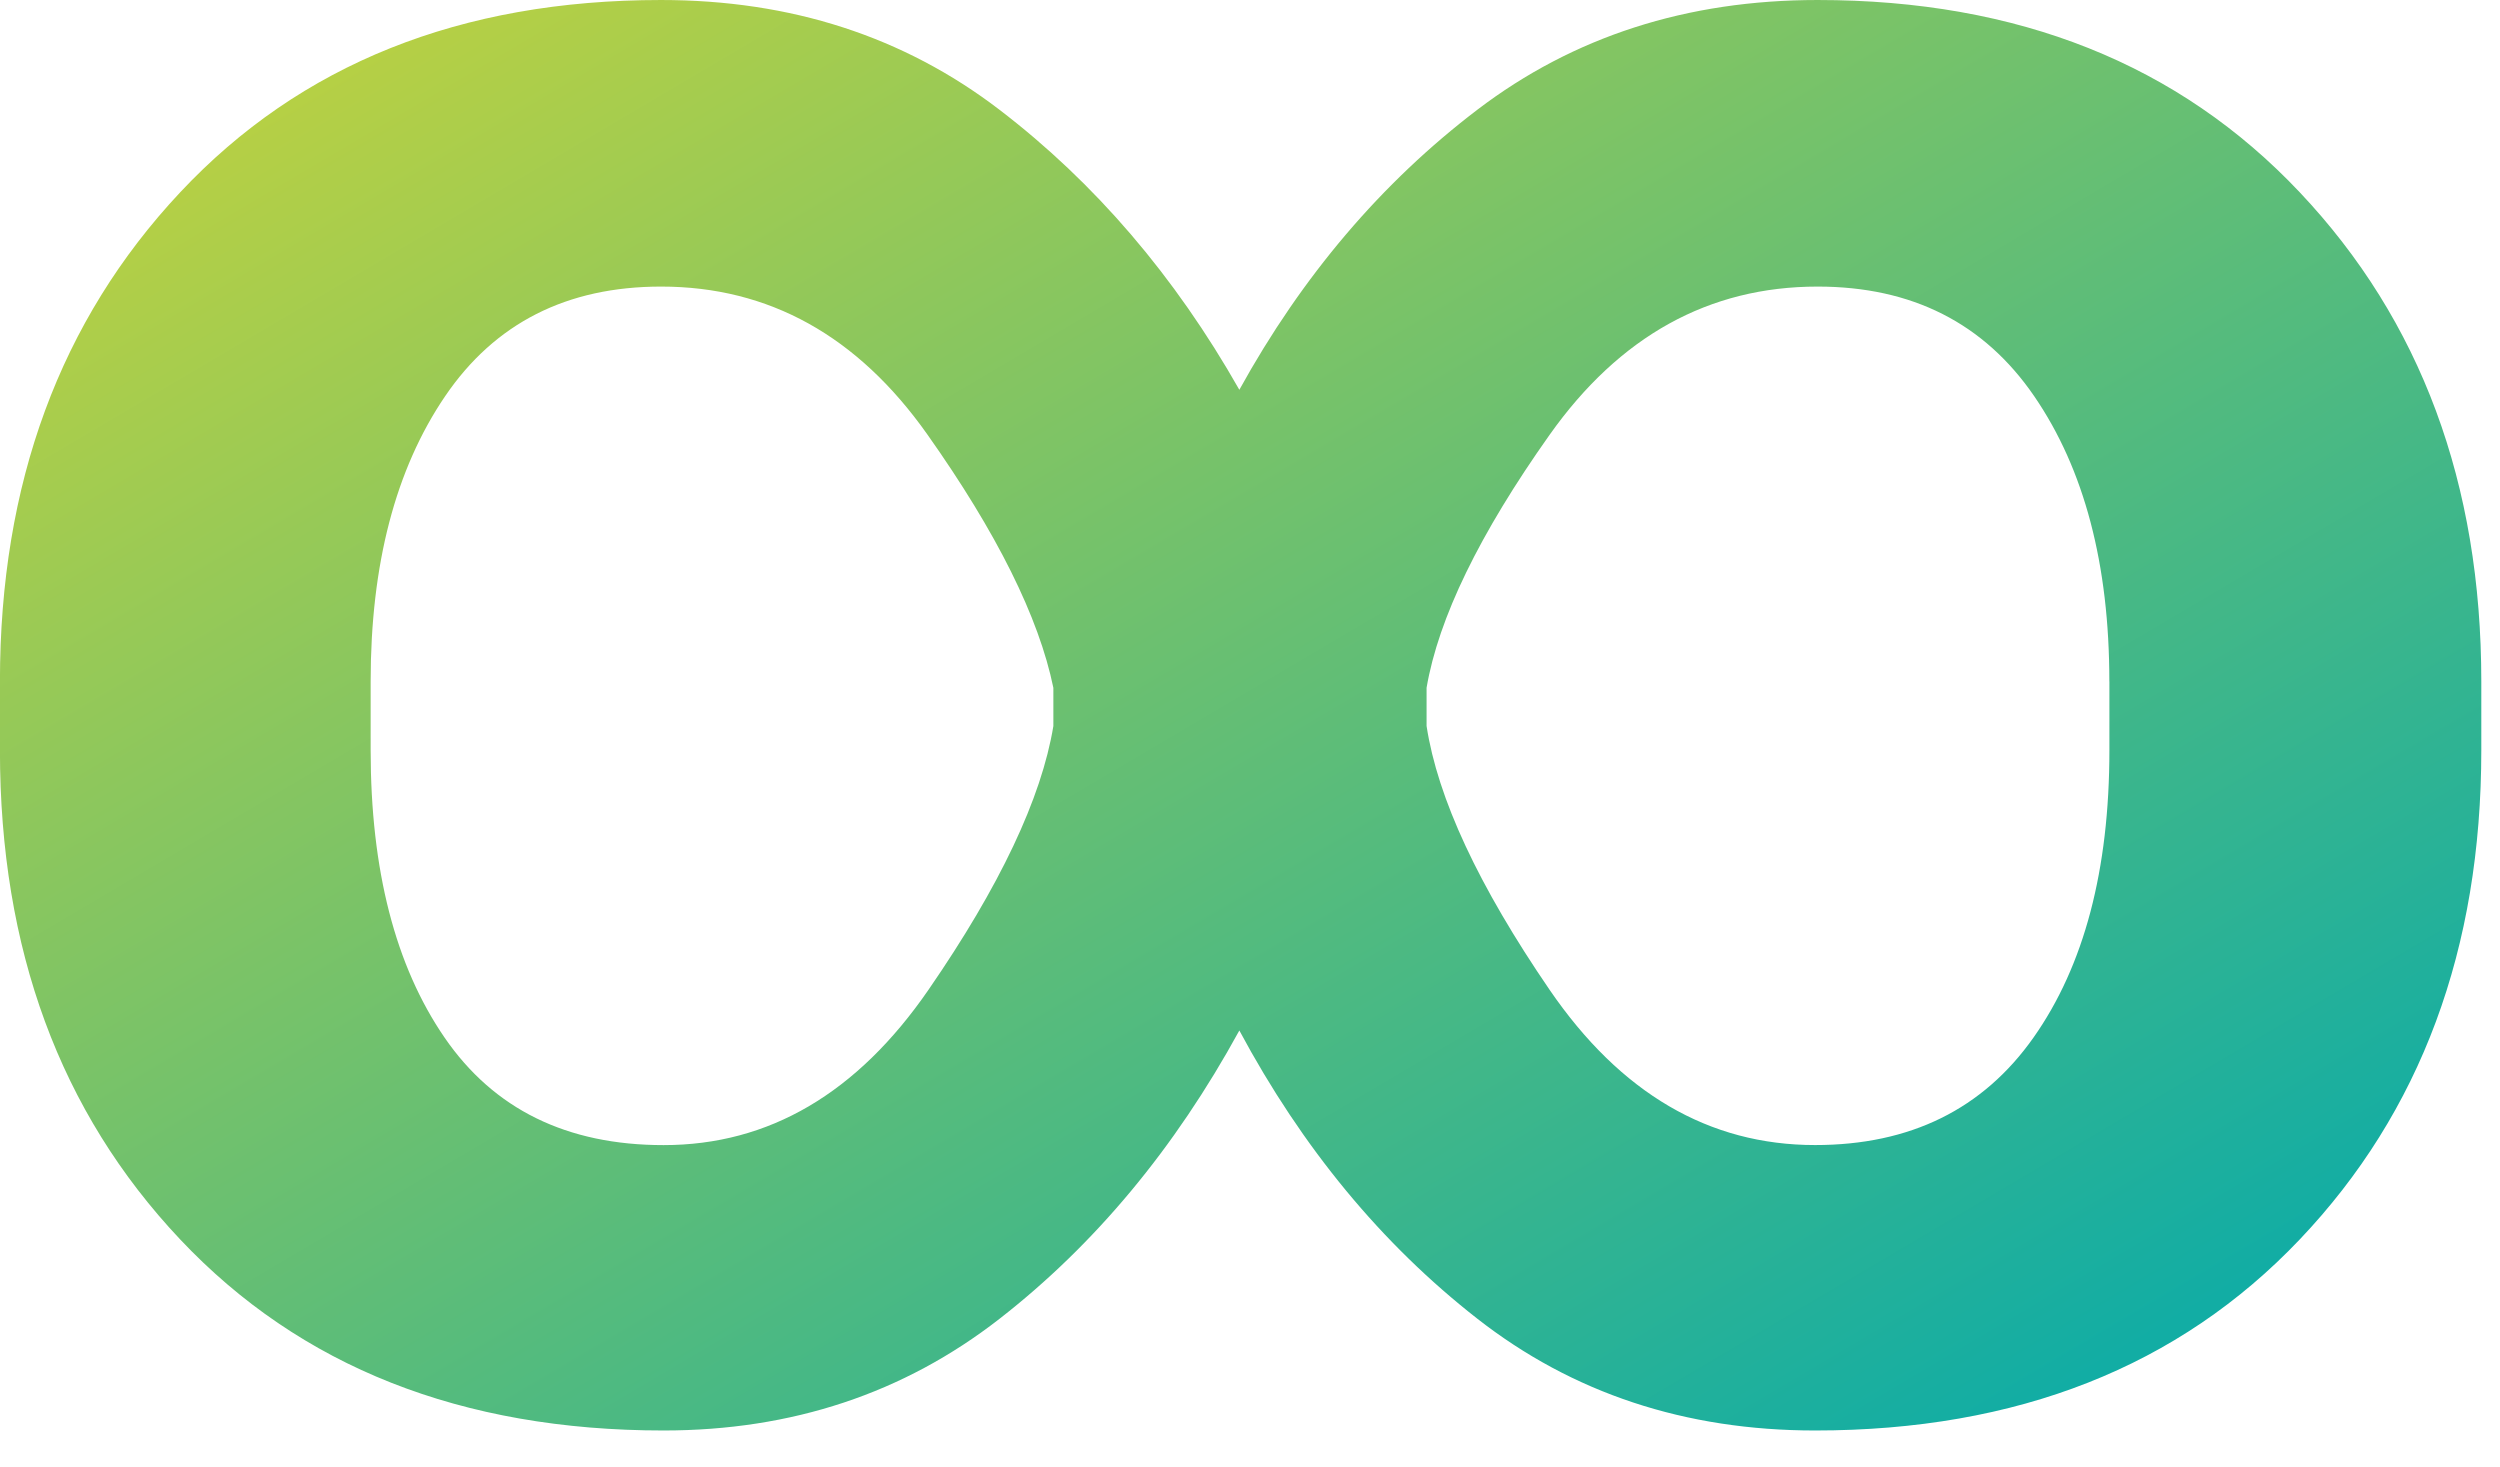 <svg width="46" height="27" viewBox="0 0 46 27" xmlns="http://www.w3.org/2000/svg"><title>i_Infinity</title><desc>Created with Sketch.</desc><defs><linearGradient x1="17.377%" y1="0%" y2="79.133%" id="a"><stop stop-color="#B7D044" offset="0%"/><stop stop-color="#12ADA4" offset="100%"/></linearGradient></defs><path d="M45.656 13.805c0 3.656-1.113 6.656-3.34 9-2.227 2.344-5.199 3.516-8.918 3.516-2.391 0-4.465-.687-6.223-2.063-1.758-1.375-3.215-3.141-4.371-5.297-1.188 2.172-2.66 3.941-4.418 5.309-1.758 1.367-3.816 2.051-6.176 2.051-3.719 0-6.684-1.172-8.895-3.516-2.211-2.344-3.316-5.344-3.316-9v-1.266c0-3.641 1.105-6.641 3.316-9s5.16-3.539 8.848-3.539c2.391 0 4.465.672 6.223 2.016 1.758 1.344 3.23 3.062 4.418 5.156 1.156-2.094 2.617-3.812 4.383-5.156 1.766-1.344 3.852-2.016 6.258-2.016 3.688 0 6.645 1.18 8.871 3.539 2.227 2.359 3.34 5.359 3.34 9v1.266zm-6.844-1.266c0-2.156-.461-3.906-1.383-5.25-.922-1.344-2.25-2.016-3.984-2.016-2 0-3.645.91-4.934 2.73-1.289 1.82-2.043 3.371-2.262 4.652v.703c.203 1.328.957 2.945 2.262 4.852 1.305 1.906 2.934 2.859 4.887 2.859 1.75 0 3.09-.66 4.02-1.98.93-1.32 1.395-3.082 1.395-5.285v-1.266zm-31.992 1.266c0 2.203.453 3.965 1.359 5.285.906 1.32 2.25 1.98 4.031 1.98 1.938 0 3.562-.953 4.875-2.859 1.313-1.906 2.078-3.523 2.297-4.852v-.703c-.266-1.297-1.039-2.852-2.32-4.664-1.281-1.813-2.914-2.719-4.898-2.719-1.734 0-3.059.672-3.973 2.016-.914 1.344-1.371 3.094-1.371 5.25v1.266z" fill="url(#a)"/></svg>